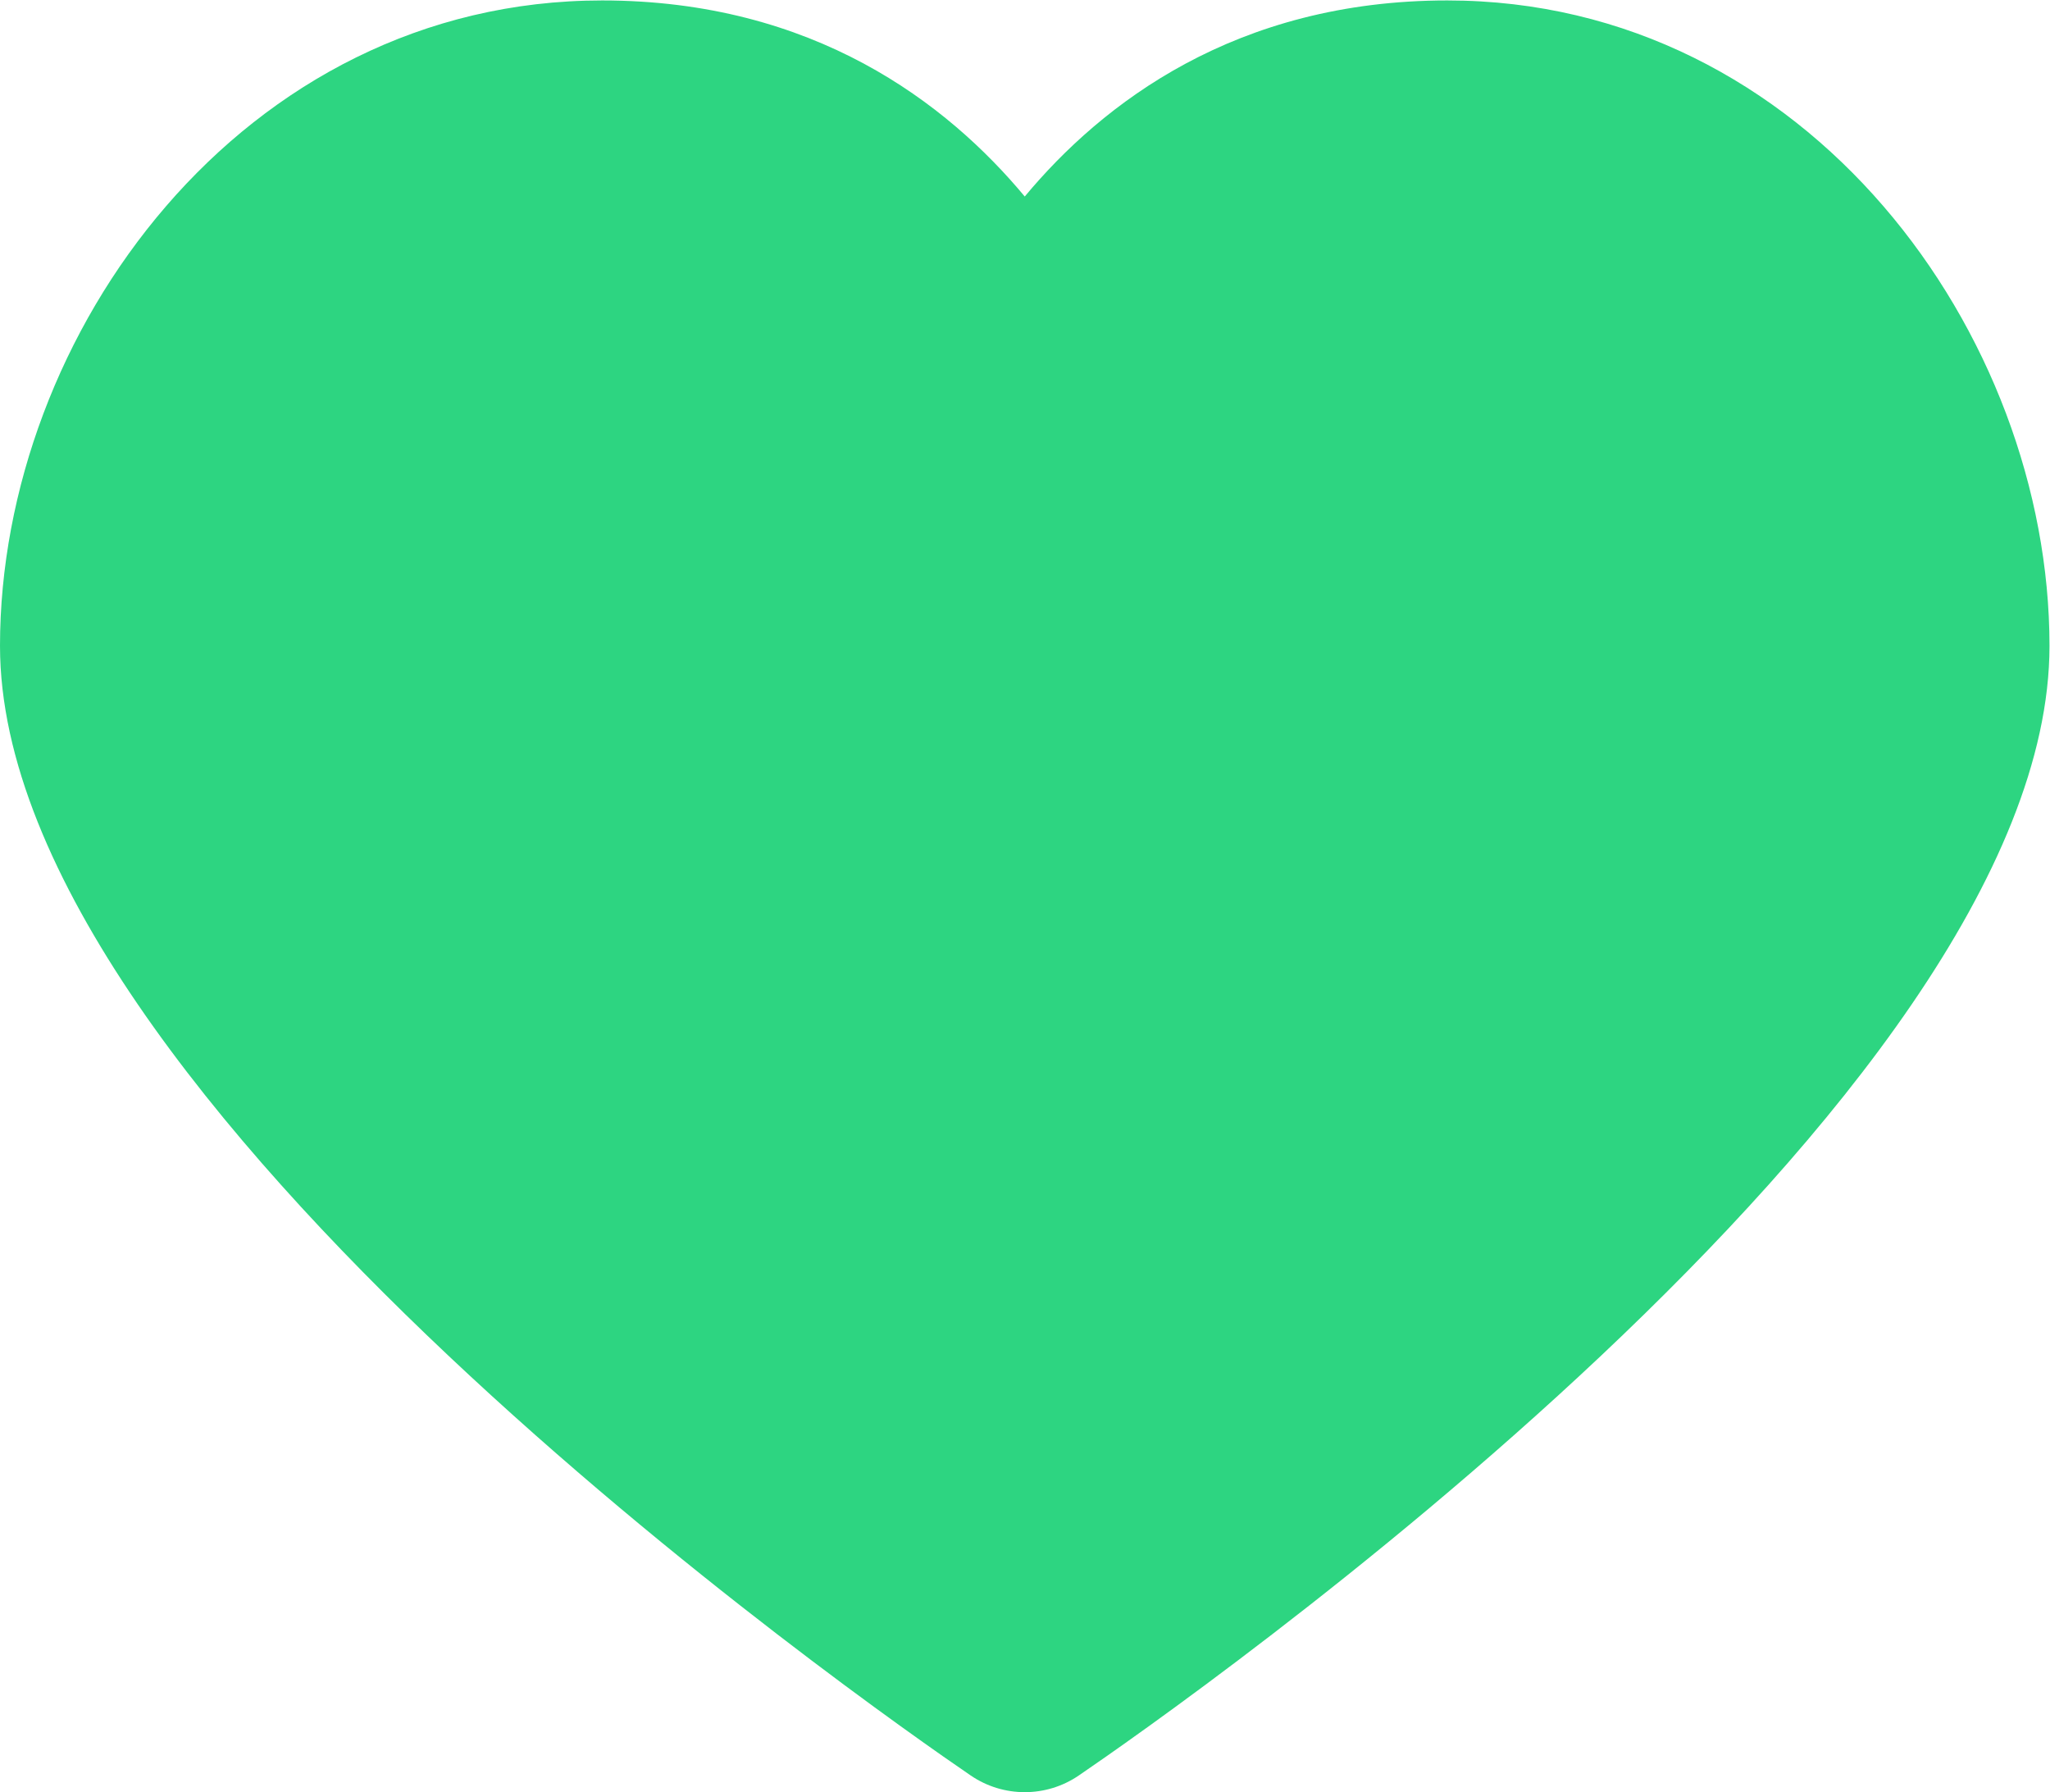 <svg xmlns="http://www.w3.org/2000/svg" height="116.544" width="133.333">
  <defs>
    <clipPath id="a">
      <path d="M0 87.408h100V0H0z"/>
    </clipPath>
  </defs>
  <g clip-path="url(#a)" transform="matrix(1.333 0 0 -1.333 0 116.544)">
    <path d="M70.617 87.408c-10.321 0-16.836-5.023-20.617-9.565-3.781 4.542-10.295 9.565-20.62 9.565-17.575 0-29.38-16.281-29.38-31.486 0-22.135 42.518-51.801 47.366-55.11.794-.541 1.714-.812 2.634-.812.92 0 1.84.271 2.634.812 4.848 3.309 47.366 32.975 47.366 55.11 0 15.205-11.807 31.486-29.383 31.486" fill="#2dd581"/>
  </g>
</svg>
